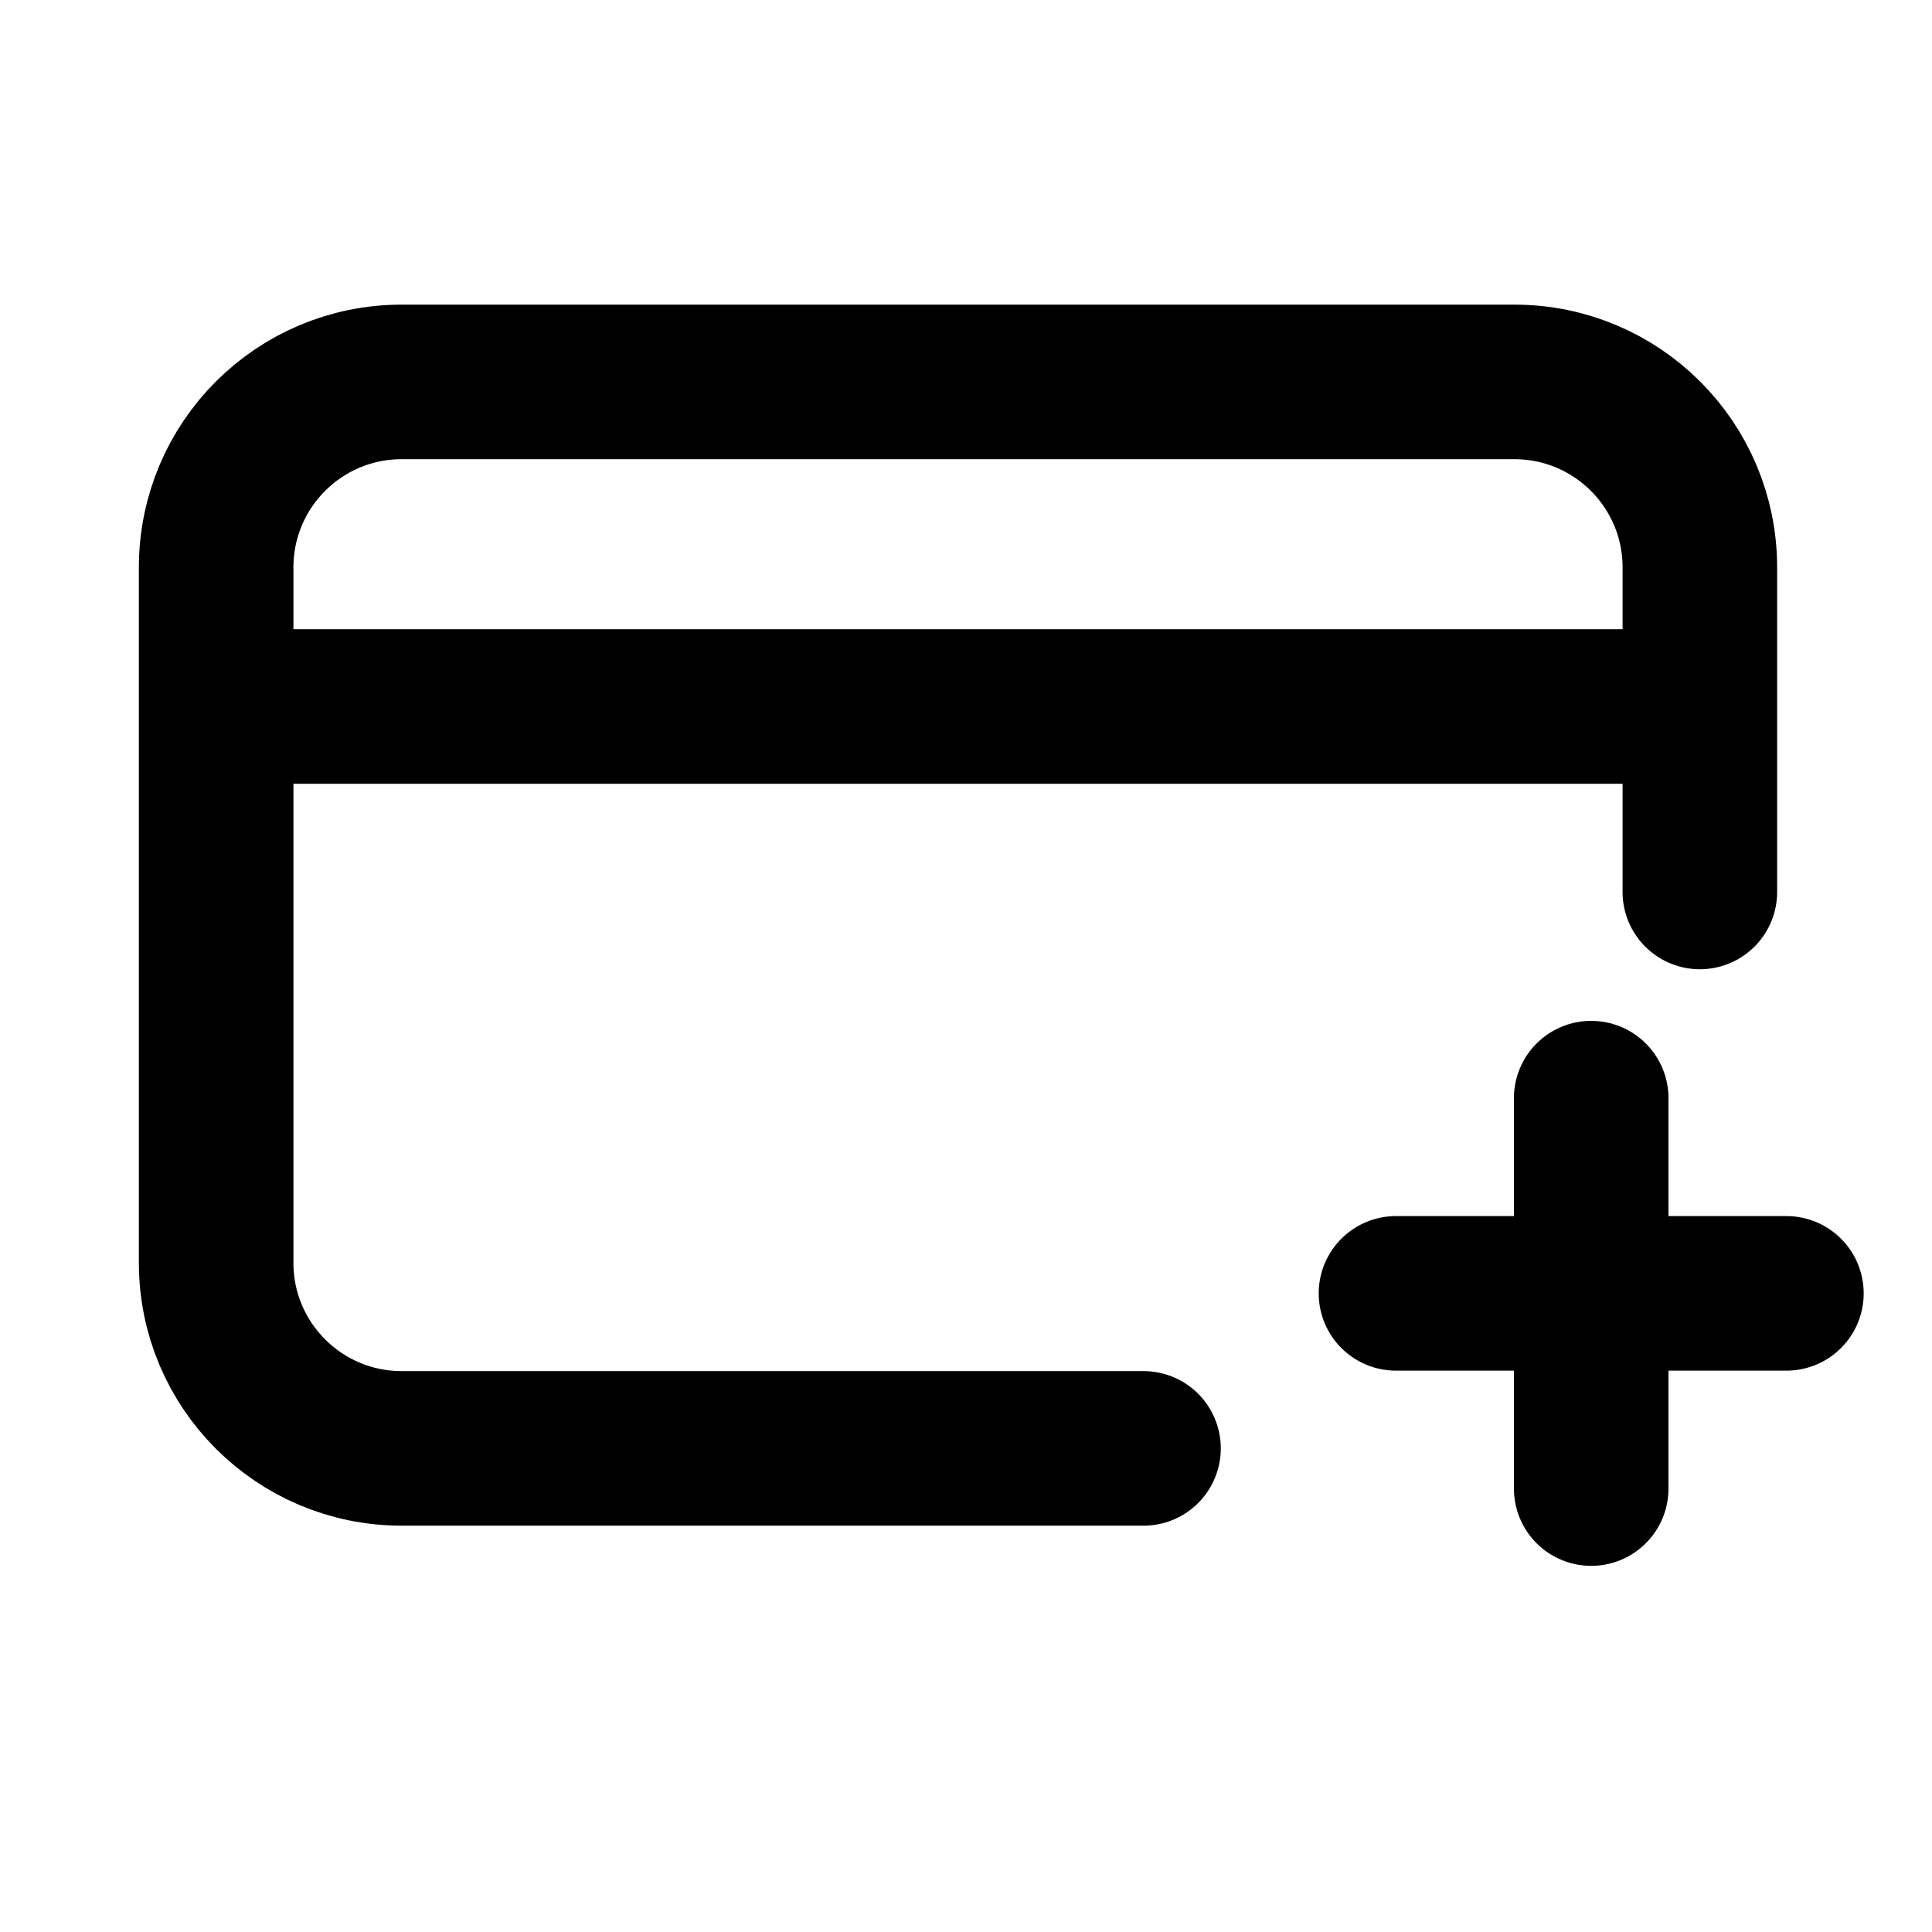 <svg width="25" height="25" viewBox="0 0 25 25" fill="none" xmlns="http://www.w3.org/2000/svg">
<path d="M14.797 18.742H5.197C3.872 18.742 2.797 17.667 2.797 16.342L2.797 7.342C2.797 6.016 3.871 4.942 5.197 4.942H19.596C20.922 4.942 21.996 6.016 21.996 7.341L21.996 11.542M3.396 9.142H21.396M20.59 19.262L20.59 16.736M20.59 16.736L20.59 14.21M20.59 16.736H18.064M20.59 16.736H23.116" stroke="black" stroke-width="2" stroke-linecap="round" stroke-linejoin="round"/>
</svg>
